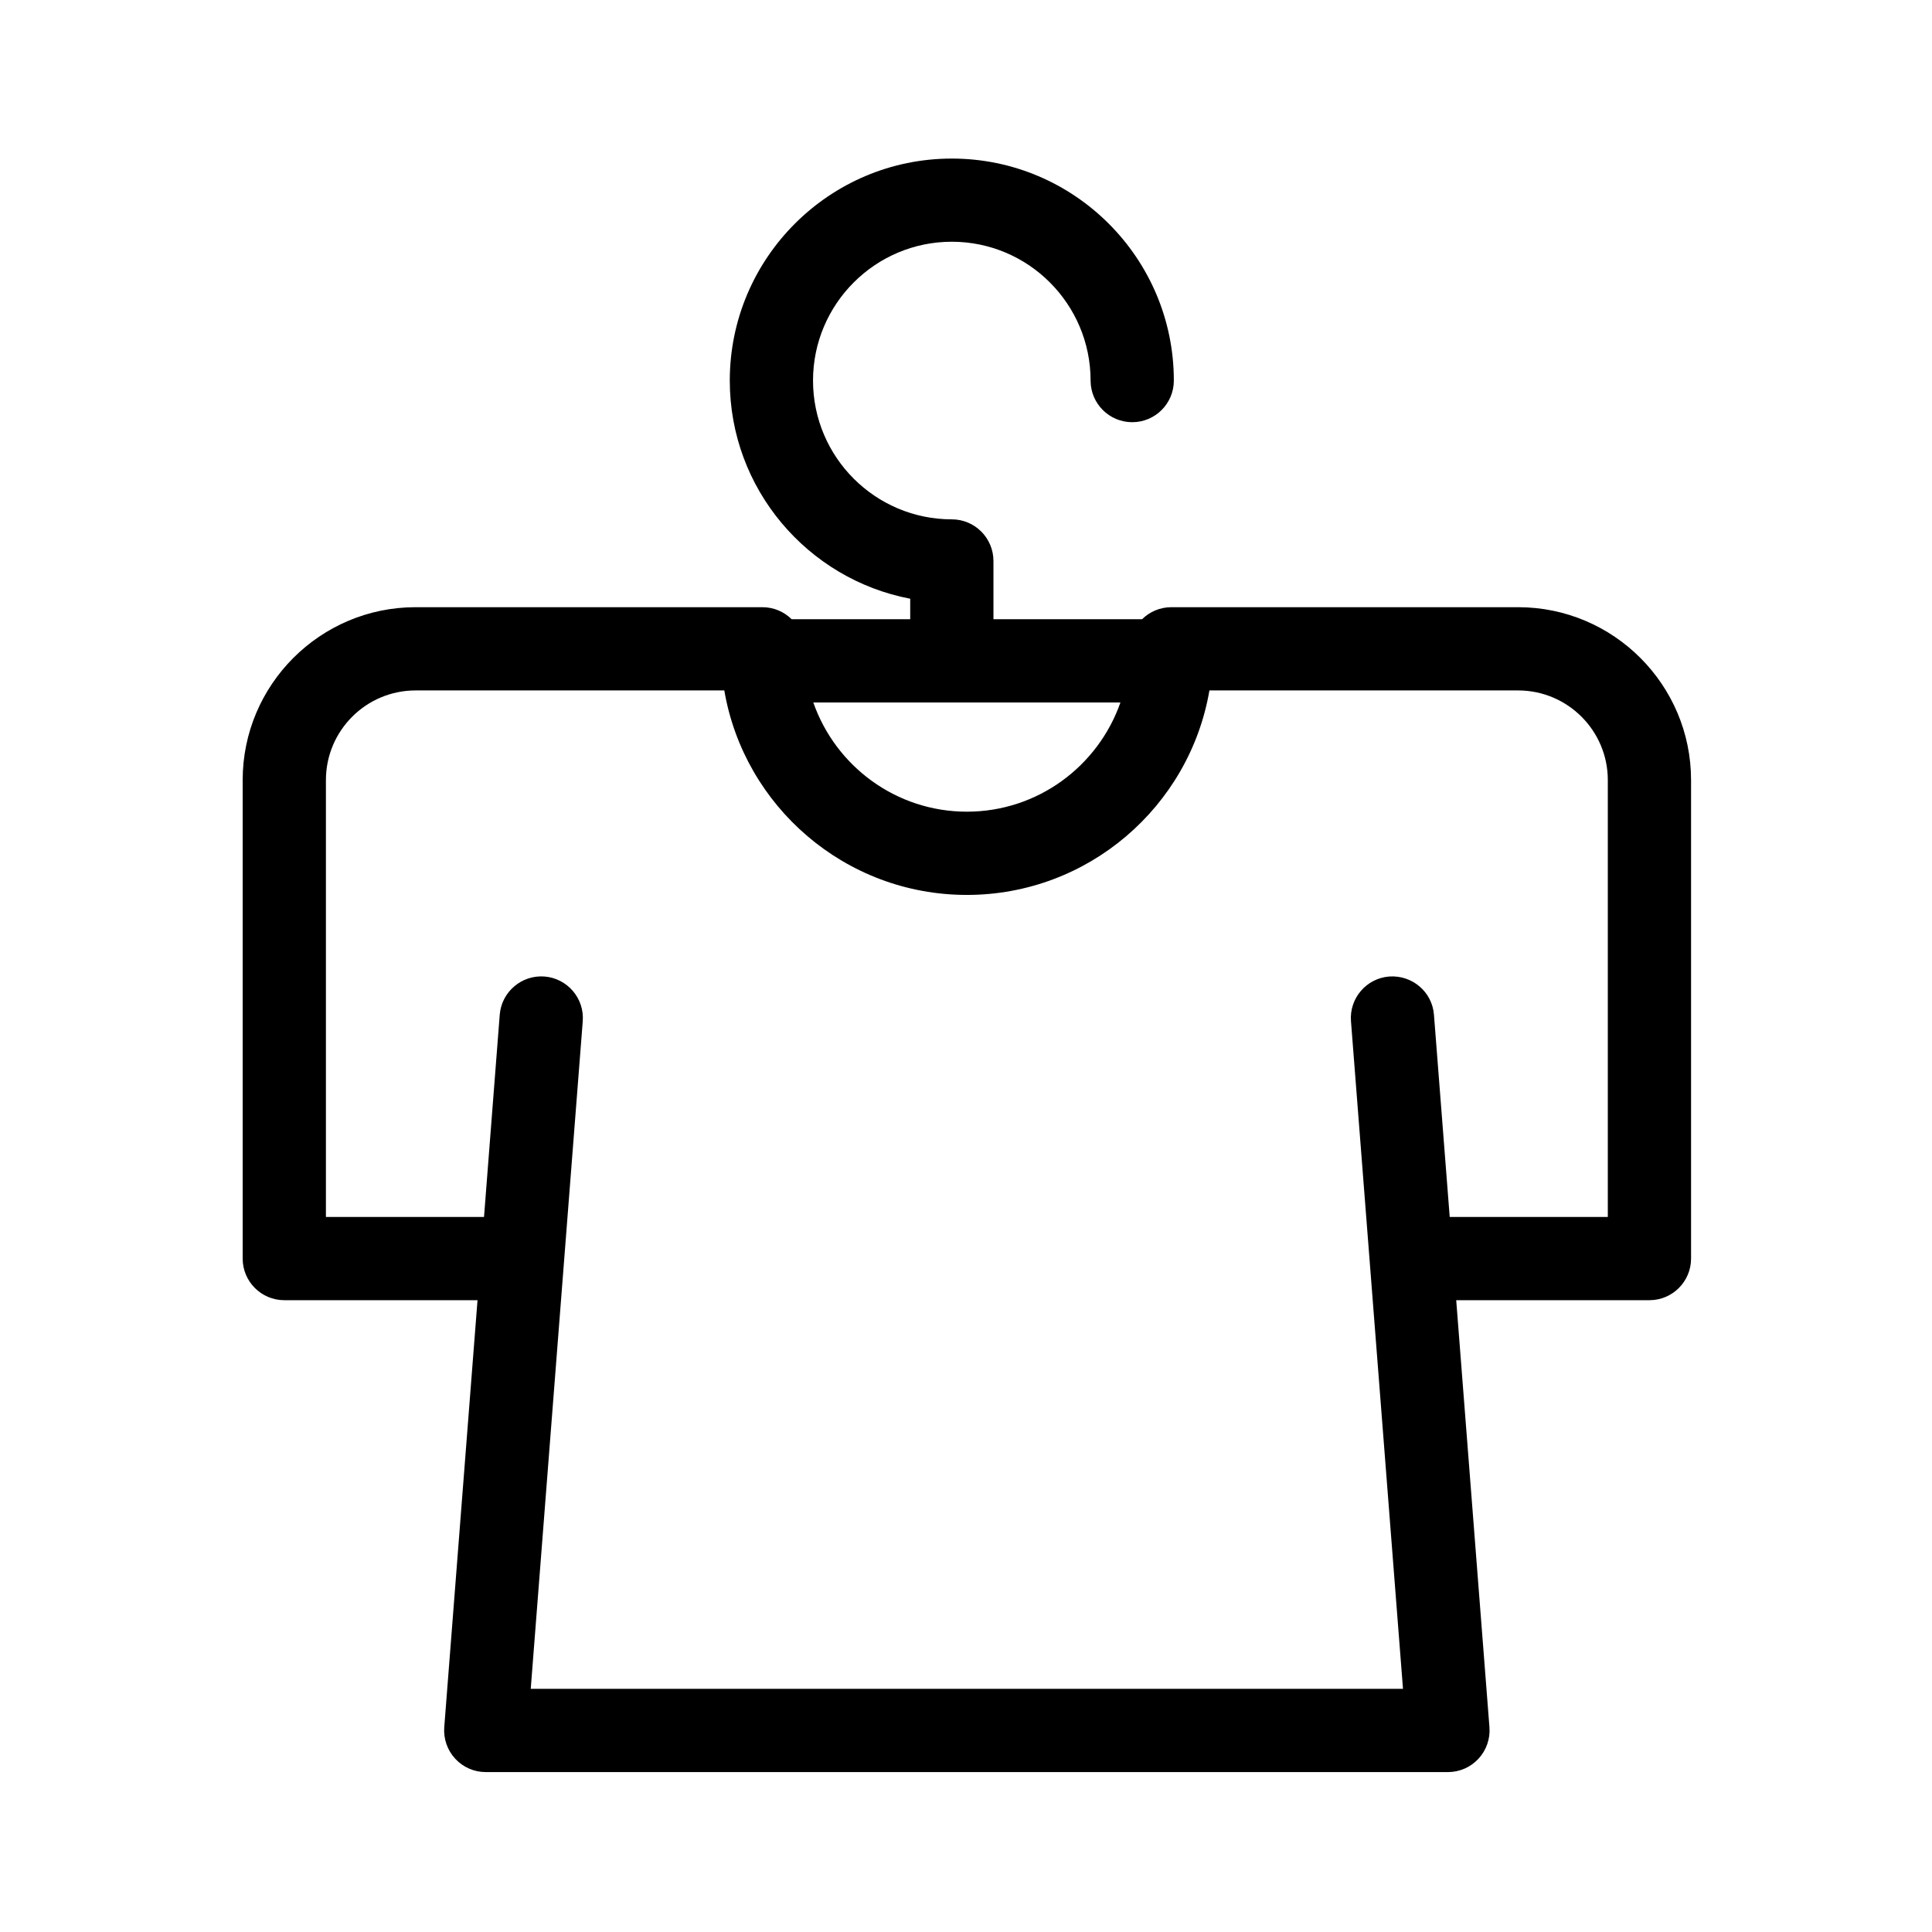 <?xml version="1.0" standalone="no"?><!DOCTYPE svg PUBLIC "-//W3C//DTD SVG 1.1//EN" "http://www.w3.org/Graphics/SVG/1.1/DTD/svg11.dtd"><svg t="1608271597737" class="icon" viewBox="0 0 1024 1024" version="1.1" xmlns="http://www.w3.org/2000/svg" p-id="1491" xmlns:xlink="http://www.w3.org/1999/xlink" width="64" height="64"><defs><style type="text/css"></style></defs><path d="M804.651 321.826 620.839 321.826c-6.046 0-11.531 2.442-15.494 6.366l-78.795 0 0-30.869c0-12.171-9.889-22.06-22.06-22.06-40.578 0-73.569-32.99-73.569-73.549 0-40.558 32.99-73.589 73.569-73.589 40.558 0 73.548 33.031 73.548 73.589 0 12.171 9.889 22.06 22.061 22.06 12.191 0 22.06-9.889 22.06-22.06 0-64.9-52.789-117.669-117.669-117.669-64.9 0-117.69 52.769-117.69 117.669 0 57.334 41.238 105.258 95.63 115.627l0 10.85-62.859 0c-3.964-3.923-9.449-6.366-15.495-6.366L220.266 321.825c-50.547 0-91.645 41.118-91.645 91.645l0 253.596c0 12.171 9.87 22.062 22.06 22.062l102.416 0-17.637 226.331c-0.46 6.124 1.622 12.171 5.806 16.693 4.183 4.525 10.029 7.088 16.195 7.088l509.995 0c6.146 0 12.011-2.563 16.175-7.088 4.183-4.523 6.286-10.569 5.805-16.693l-17.615-226.331 102.415 0c12.172 0 22.06-9.891 22.06-22.062l0-253.596C896.296 362.944 855.178 321.826 804.651 321.826zM593.855 372.313c-11.771 33.671-43.761 57.895-81.397 57.895-37.634 0-69.625-24.223-81.396-57.895L593.855 372.313zM852.175 645.007l-83.798 0-8.348-107.179c-0.941-12.131-11.531-21.1-23.702-20.259-12.152 0.96-21.22 11.571-20.279 23.701L743.614 895.12 281.303 895.12l27.566-353.85c0.94-12.13-8.148-22.741-20.298-23.701-12.071-0.92-22.742 8.127-23.703 20.259l-8.328 107.179-83.799 0L172.742 413.471c0-26.224 21.3-47.524 47.524-47.524l163.633 0c10.489 61.458 64.14 108.381 128.559 108.381 64.401 0 118.05-46.924 128.561-108.381l163.632 0c26.204 0 47.523 21.299 47.523 47.524L852.174 645.007z" p-id="1492"></path></svg>